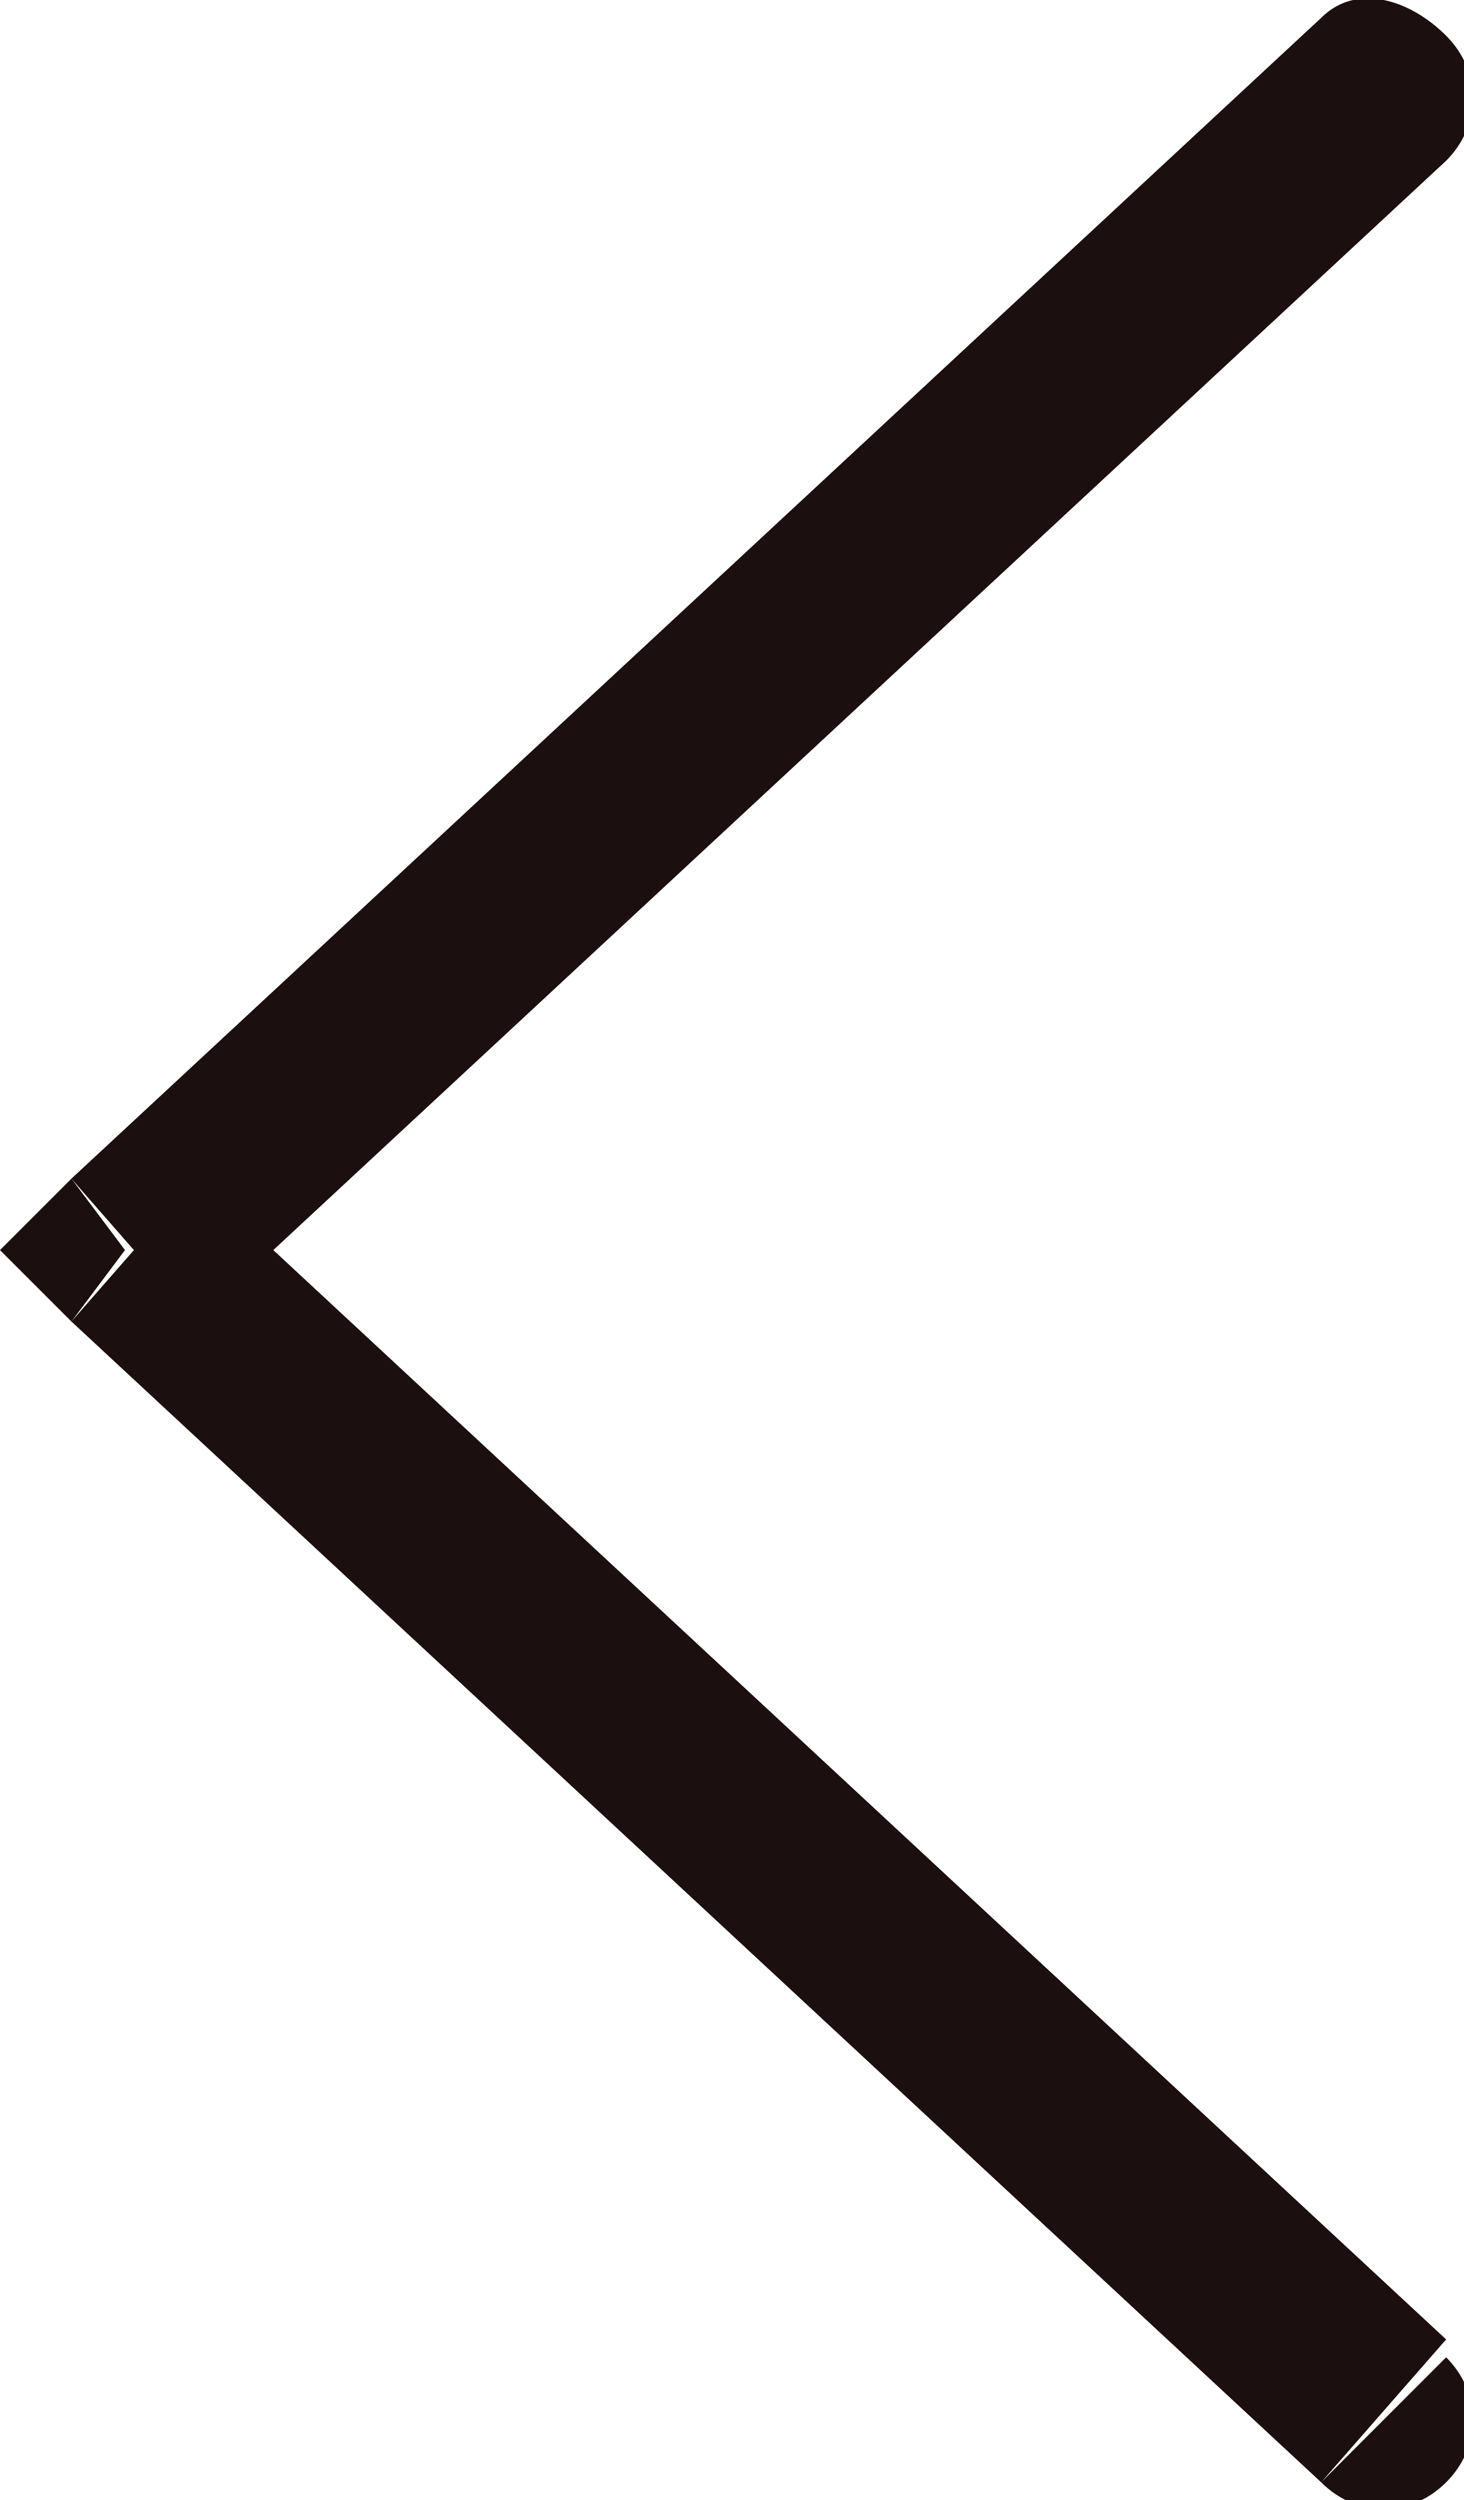 <?xml version="1.0" encoding="utf-8"?>
<!-- Generator: Adobe Illustrator 24.2.1, SVG Export Plug-In . SVG Version: 6.00 Build 0)  -->
<svg version="1.1" id="Ebene_1" xmlns="http://www.w3.org/2000/svg" xmlns:xlink="http://www.w3.org/1999/xlink" x="0px" y="0px"
	 viewBox="0 0 8.2 14" style="enable-background:new 0 0 8.2 14;" xml:space="preserve">
<style type="text/css">
	.st0{fill:#1B0F0F;}
</style>
<path class="st0" d="M7.4,13.9c0.2,0.2,0.5,0.2,0.7,0c0.2-0.2,0.2-0.5,0-0.7L7.4,13.9z M0.7,7L0.4,6.6L0,7l0.4,0.4L0.7,7z M8.1,0.9
	c0.2-0.2,0.2-0.5,0-0.7C7.9,0,7.6-0.1,7.4,0.1L8.1,0.9z M8.1,13.1l-7-6.5L0.4,7.4l7,6.5L8.1,13.1z M1.1,7.4l7-6.5L7.4,0.1l-7,6.5
	L1.1,7.4z"/>
</svg>
